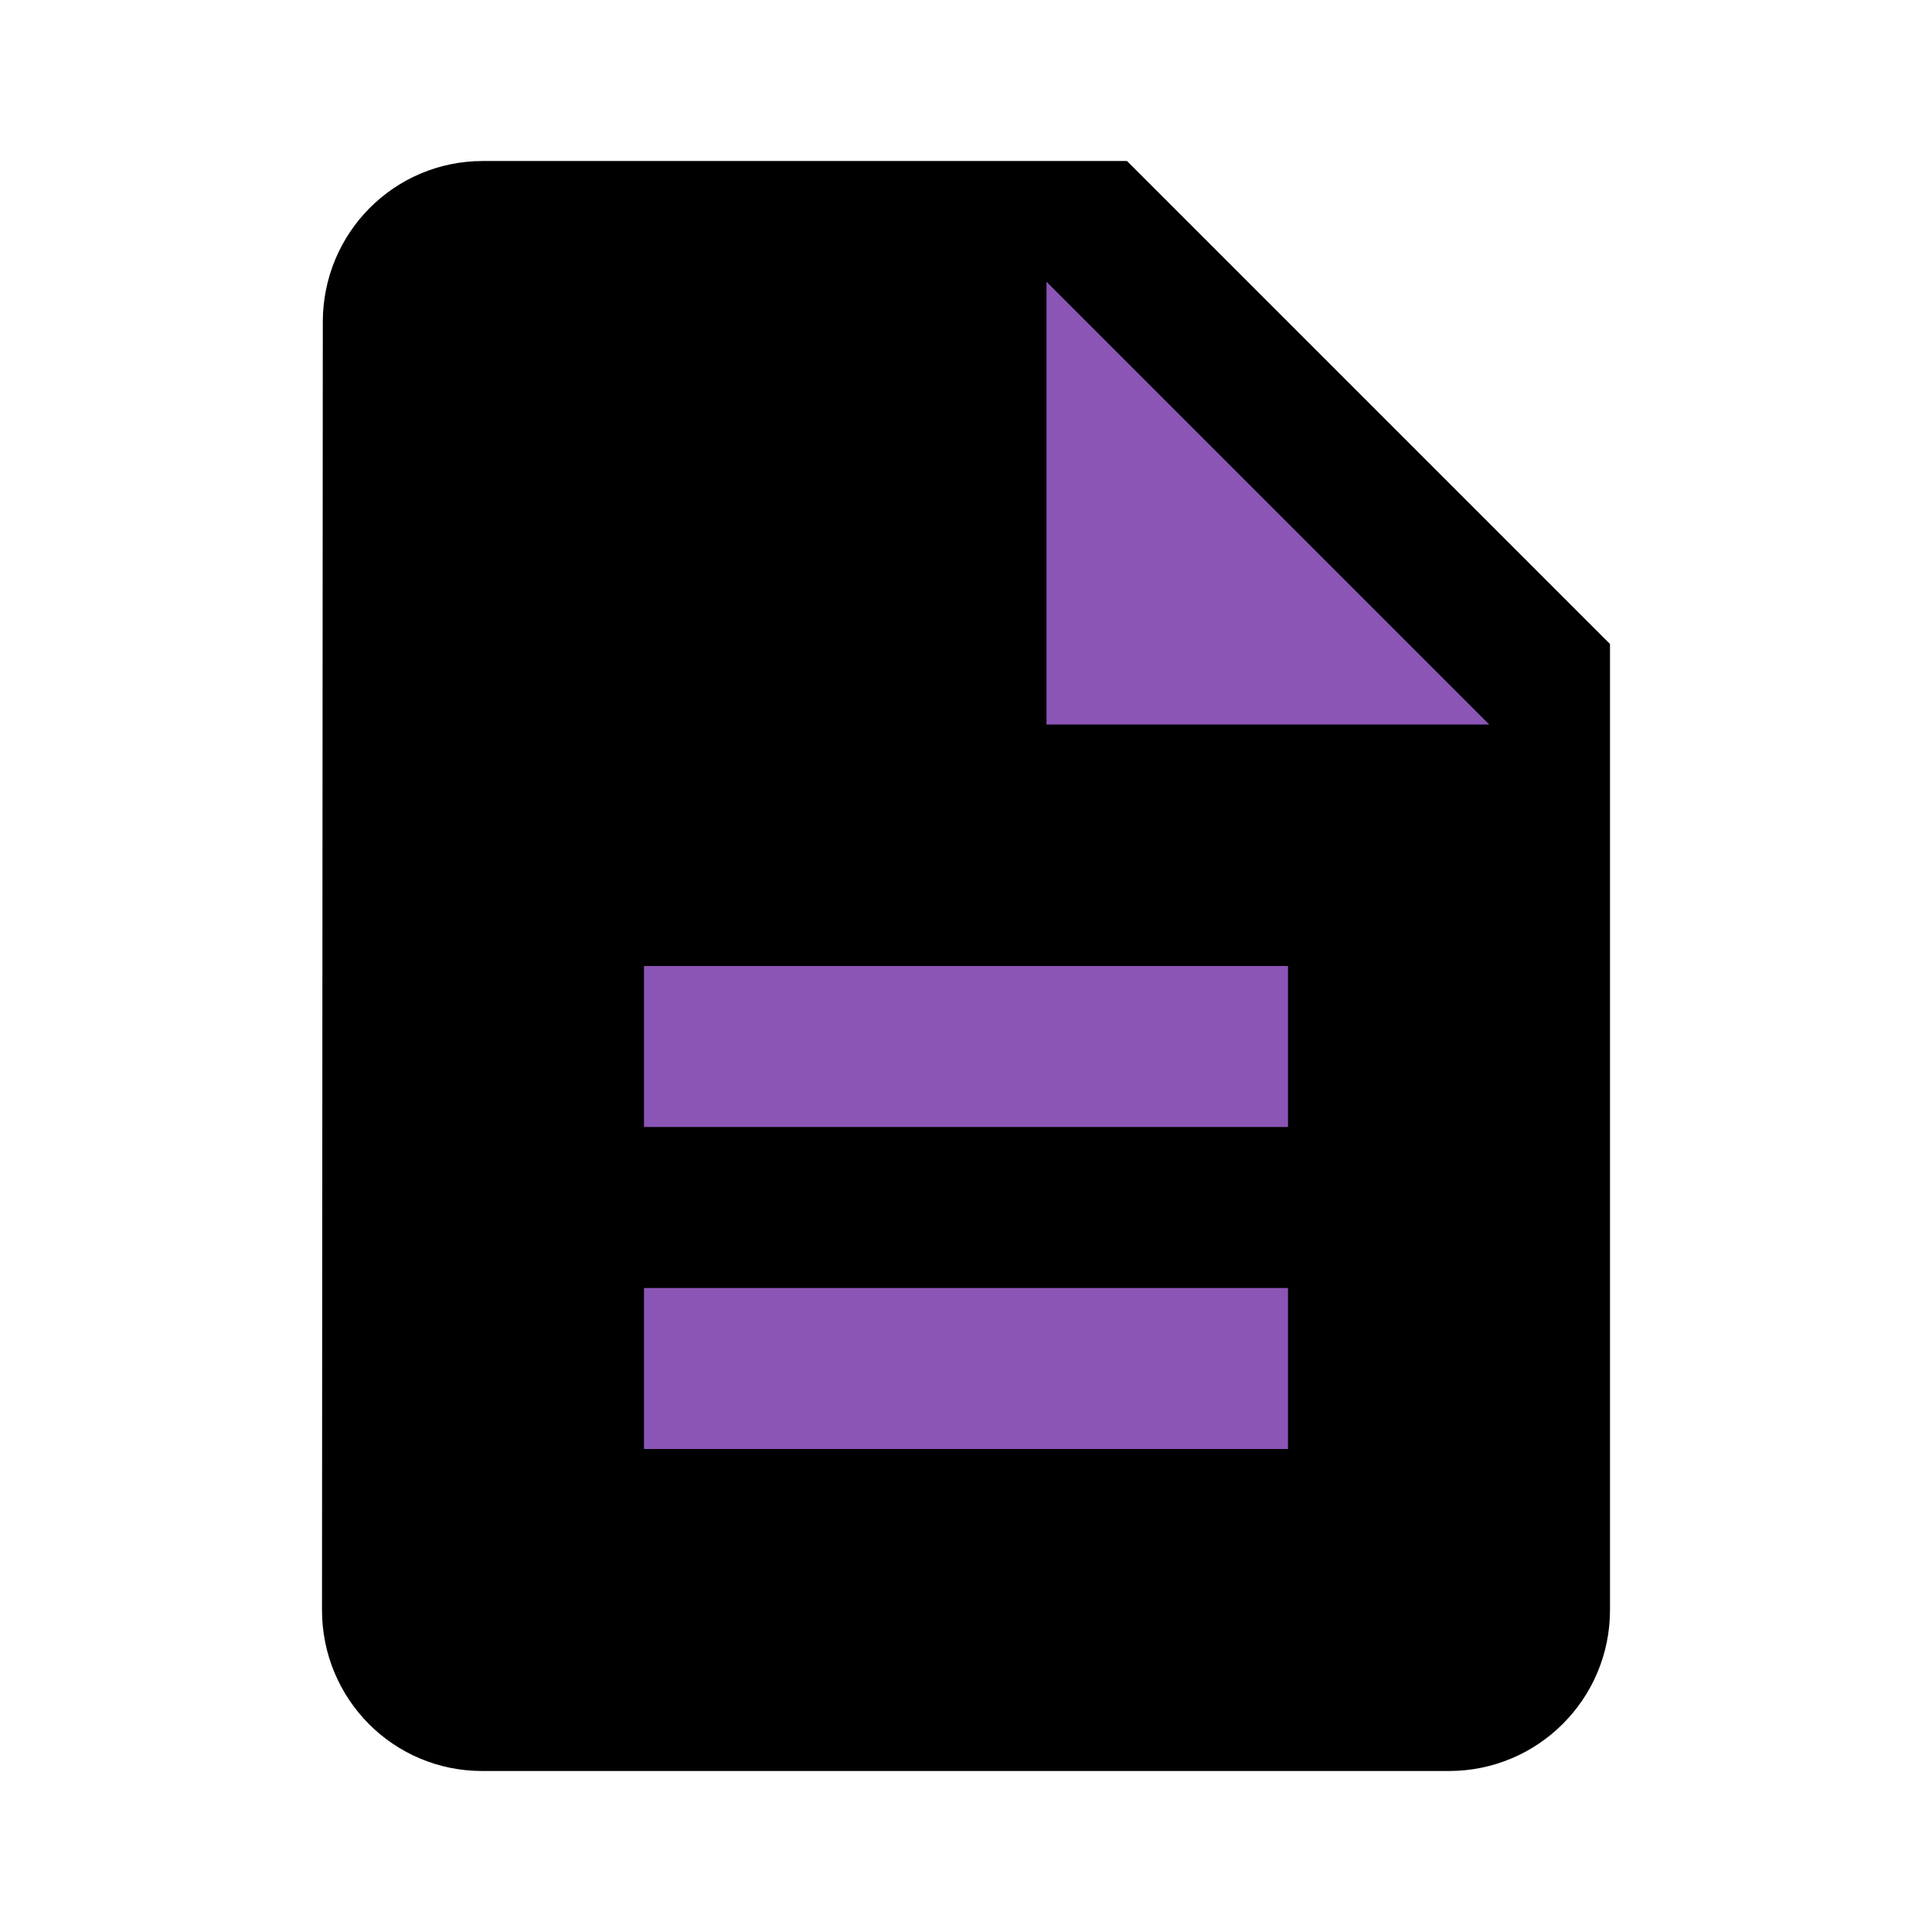 <svg fill="#8b55b5" height="48" version="1.1" viewBox="0 0 48 48" width="48" xmlns="http://www.w3.org/2000/svg"><path d="M28 4L12 4c-2.21 0-3.98 1.79-3.98 4L8 40c0 2.21 1.77 4 3.98 4L36 44c2.21 0 4-1.79 4-4L40 16 28 4Z" fill="#000"/><path d="m32 36l-16 0 0-4 16 0 0 4z" fill="#8b55b5"/><path d="m32 28l-16 0 0-4 16 0 0 4z" fill="#8b55b5"/><path d="M26 18L26 7 37 18 26 18Z" fill="#8b55b5"/></svg>